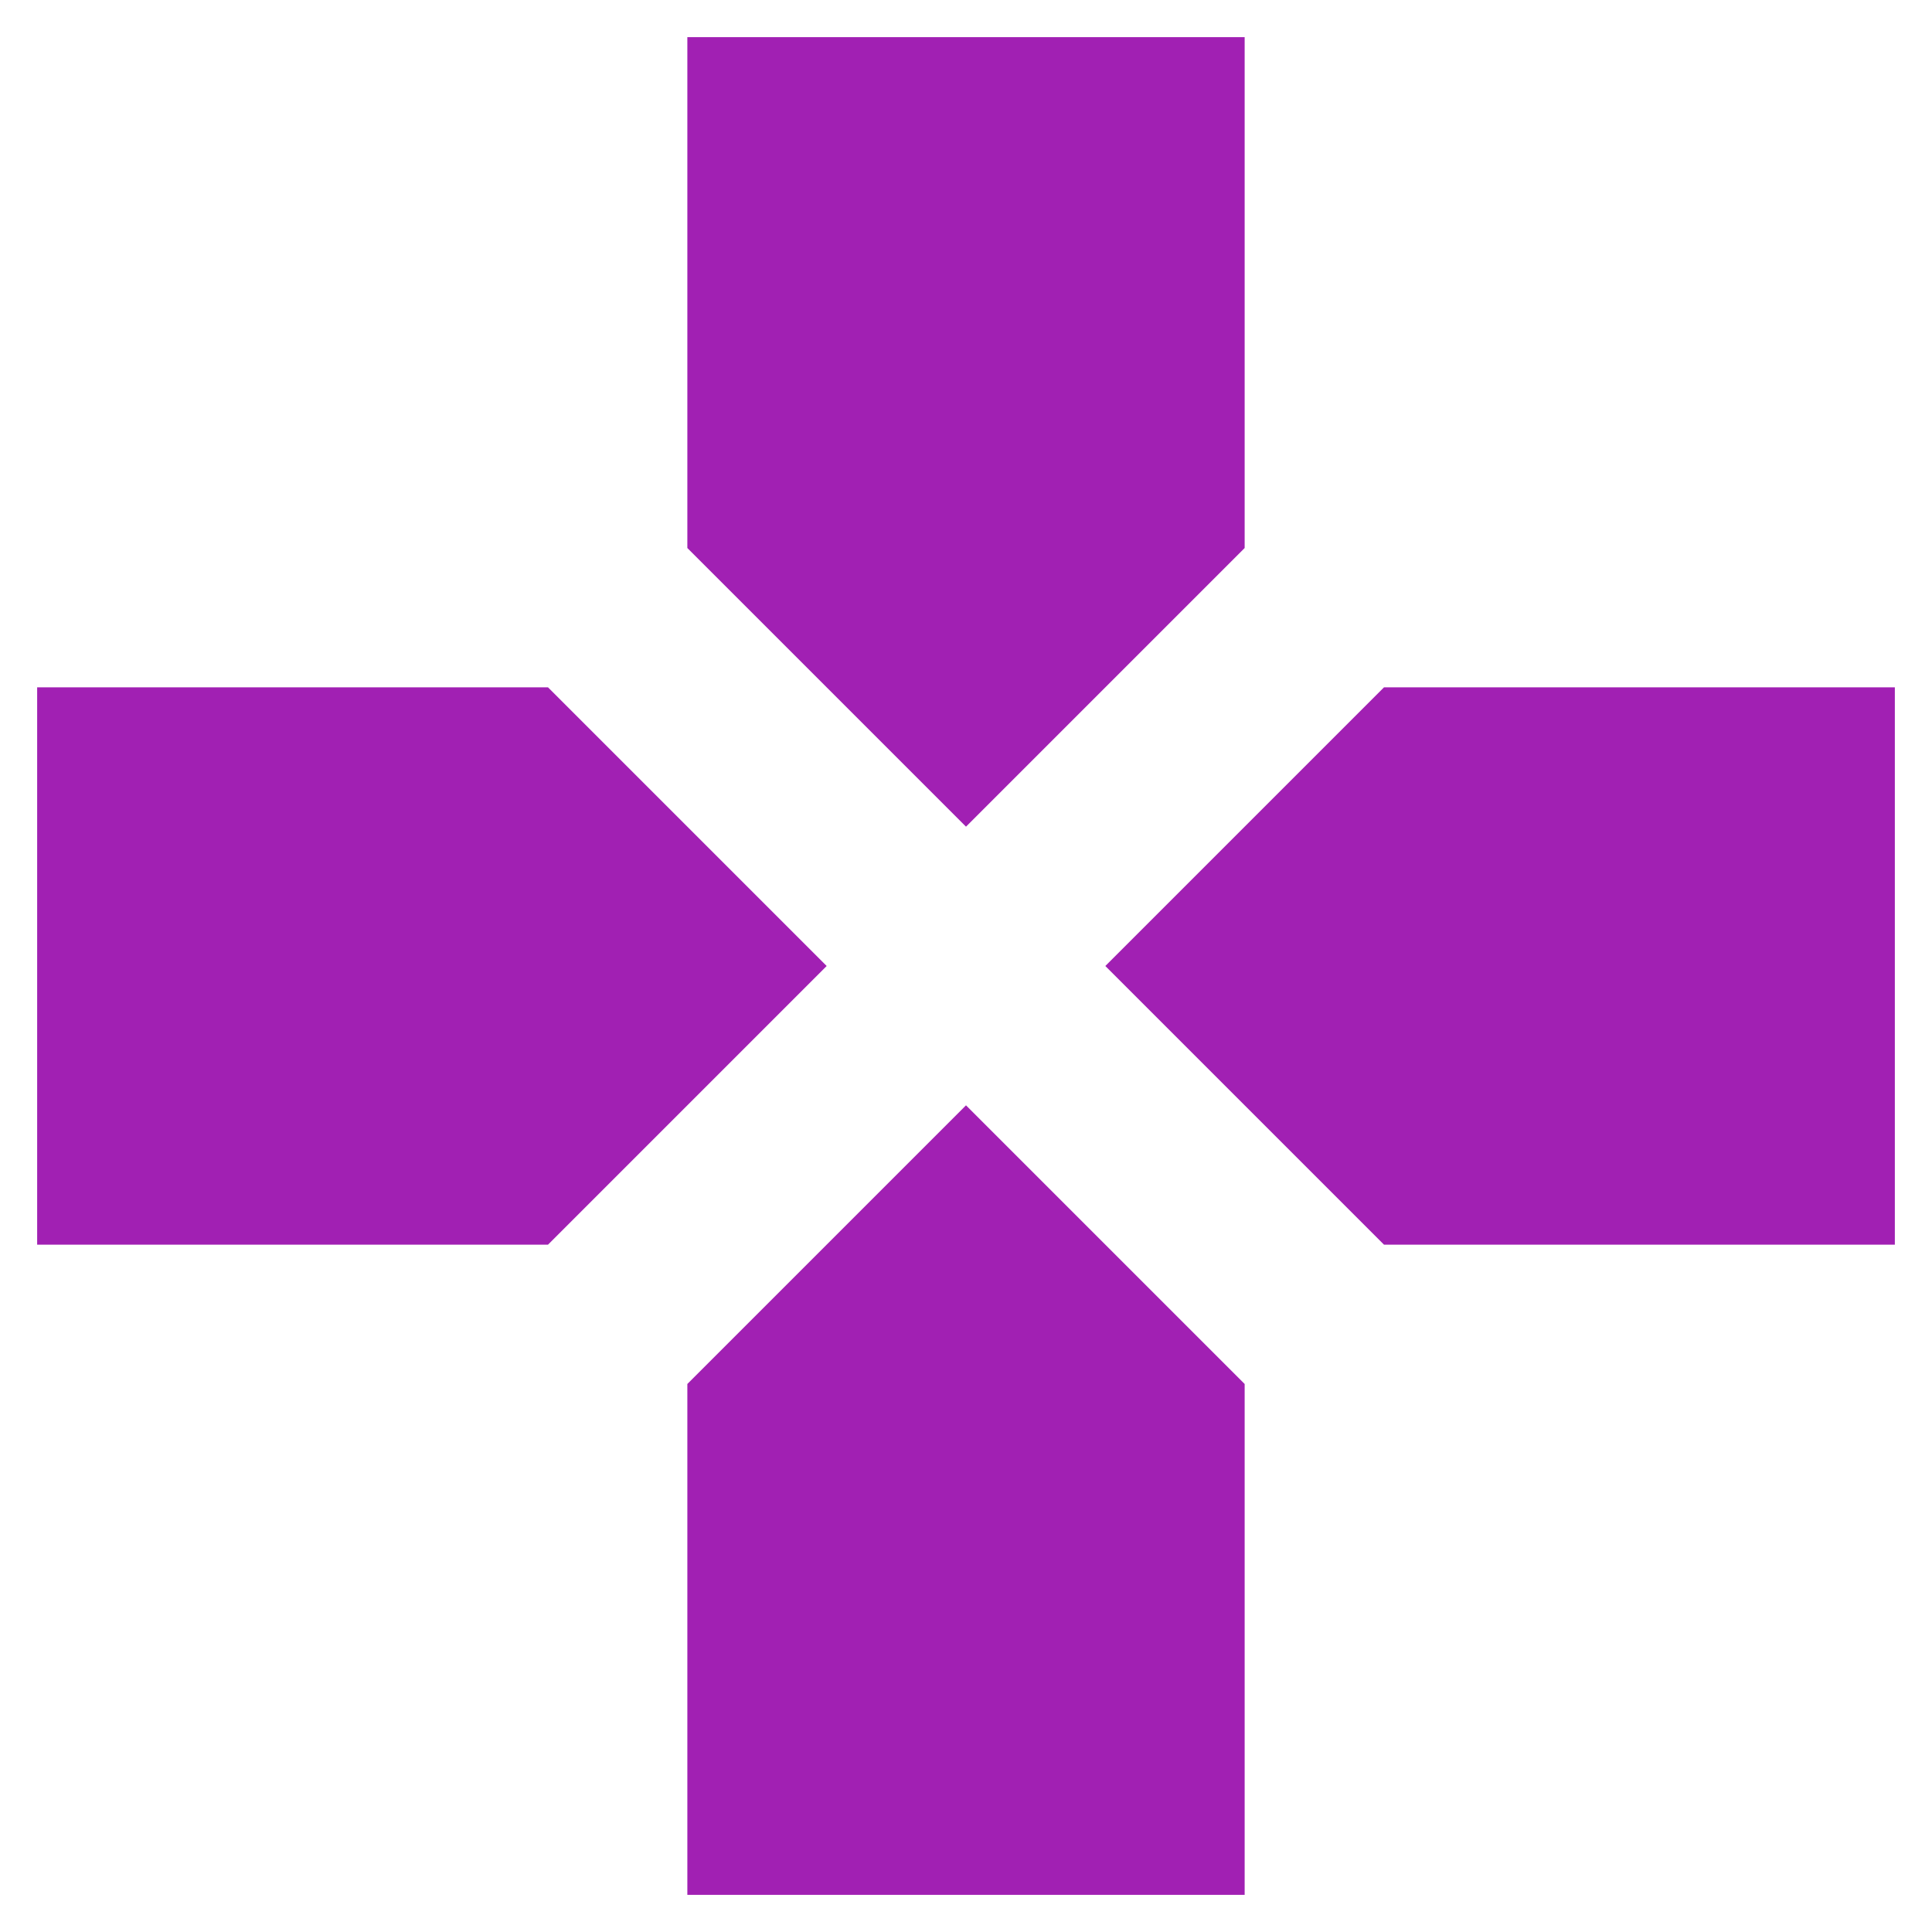 <svg width="26" height="26" viewBox="0 0 26 26" fill="none" xmlns="http://www.w3.org/2000/svg">
<path d="M16.75 7.375V0.5H9.25V7.375L13 11.125L16.75 7.375ZM7.375 9.25H0.5V16.75H7.375L11.125 13L7.375 9.25ZM9.25 18.625V25.5H16.75V18.625L13 14.875L9.25 18.625ZM18.625 9.25L14.875 13L18.625 16.75H25.5V9.25H18.625Z" fill="#A120B3"/>
</svg>
